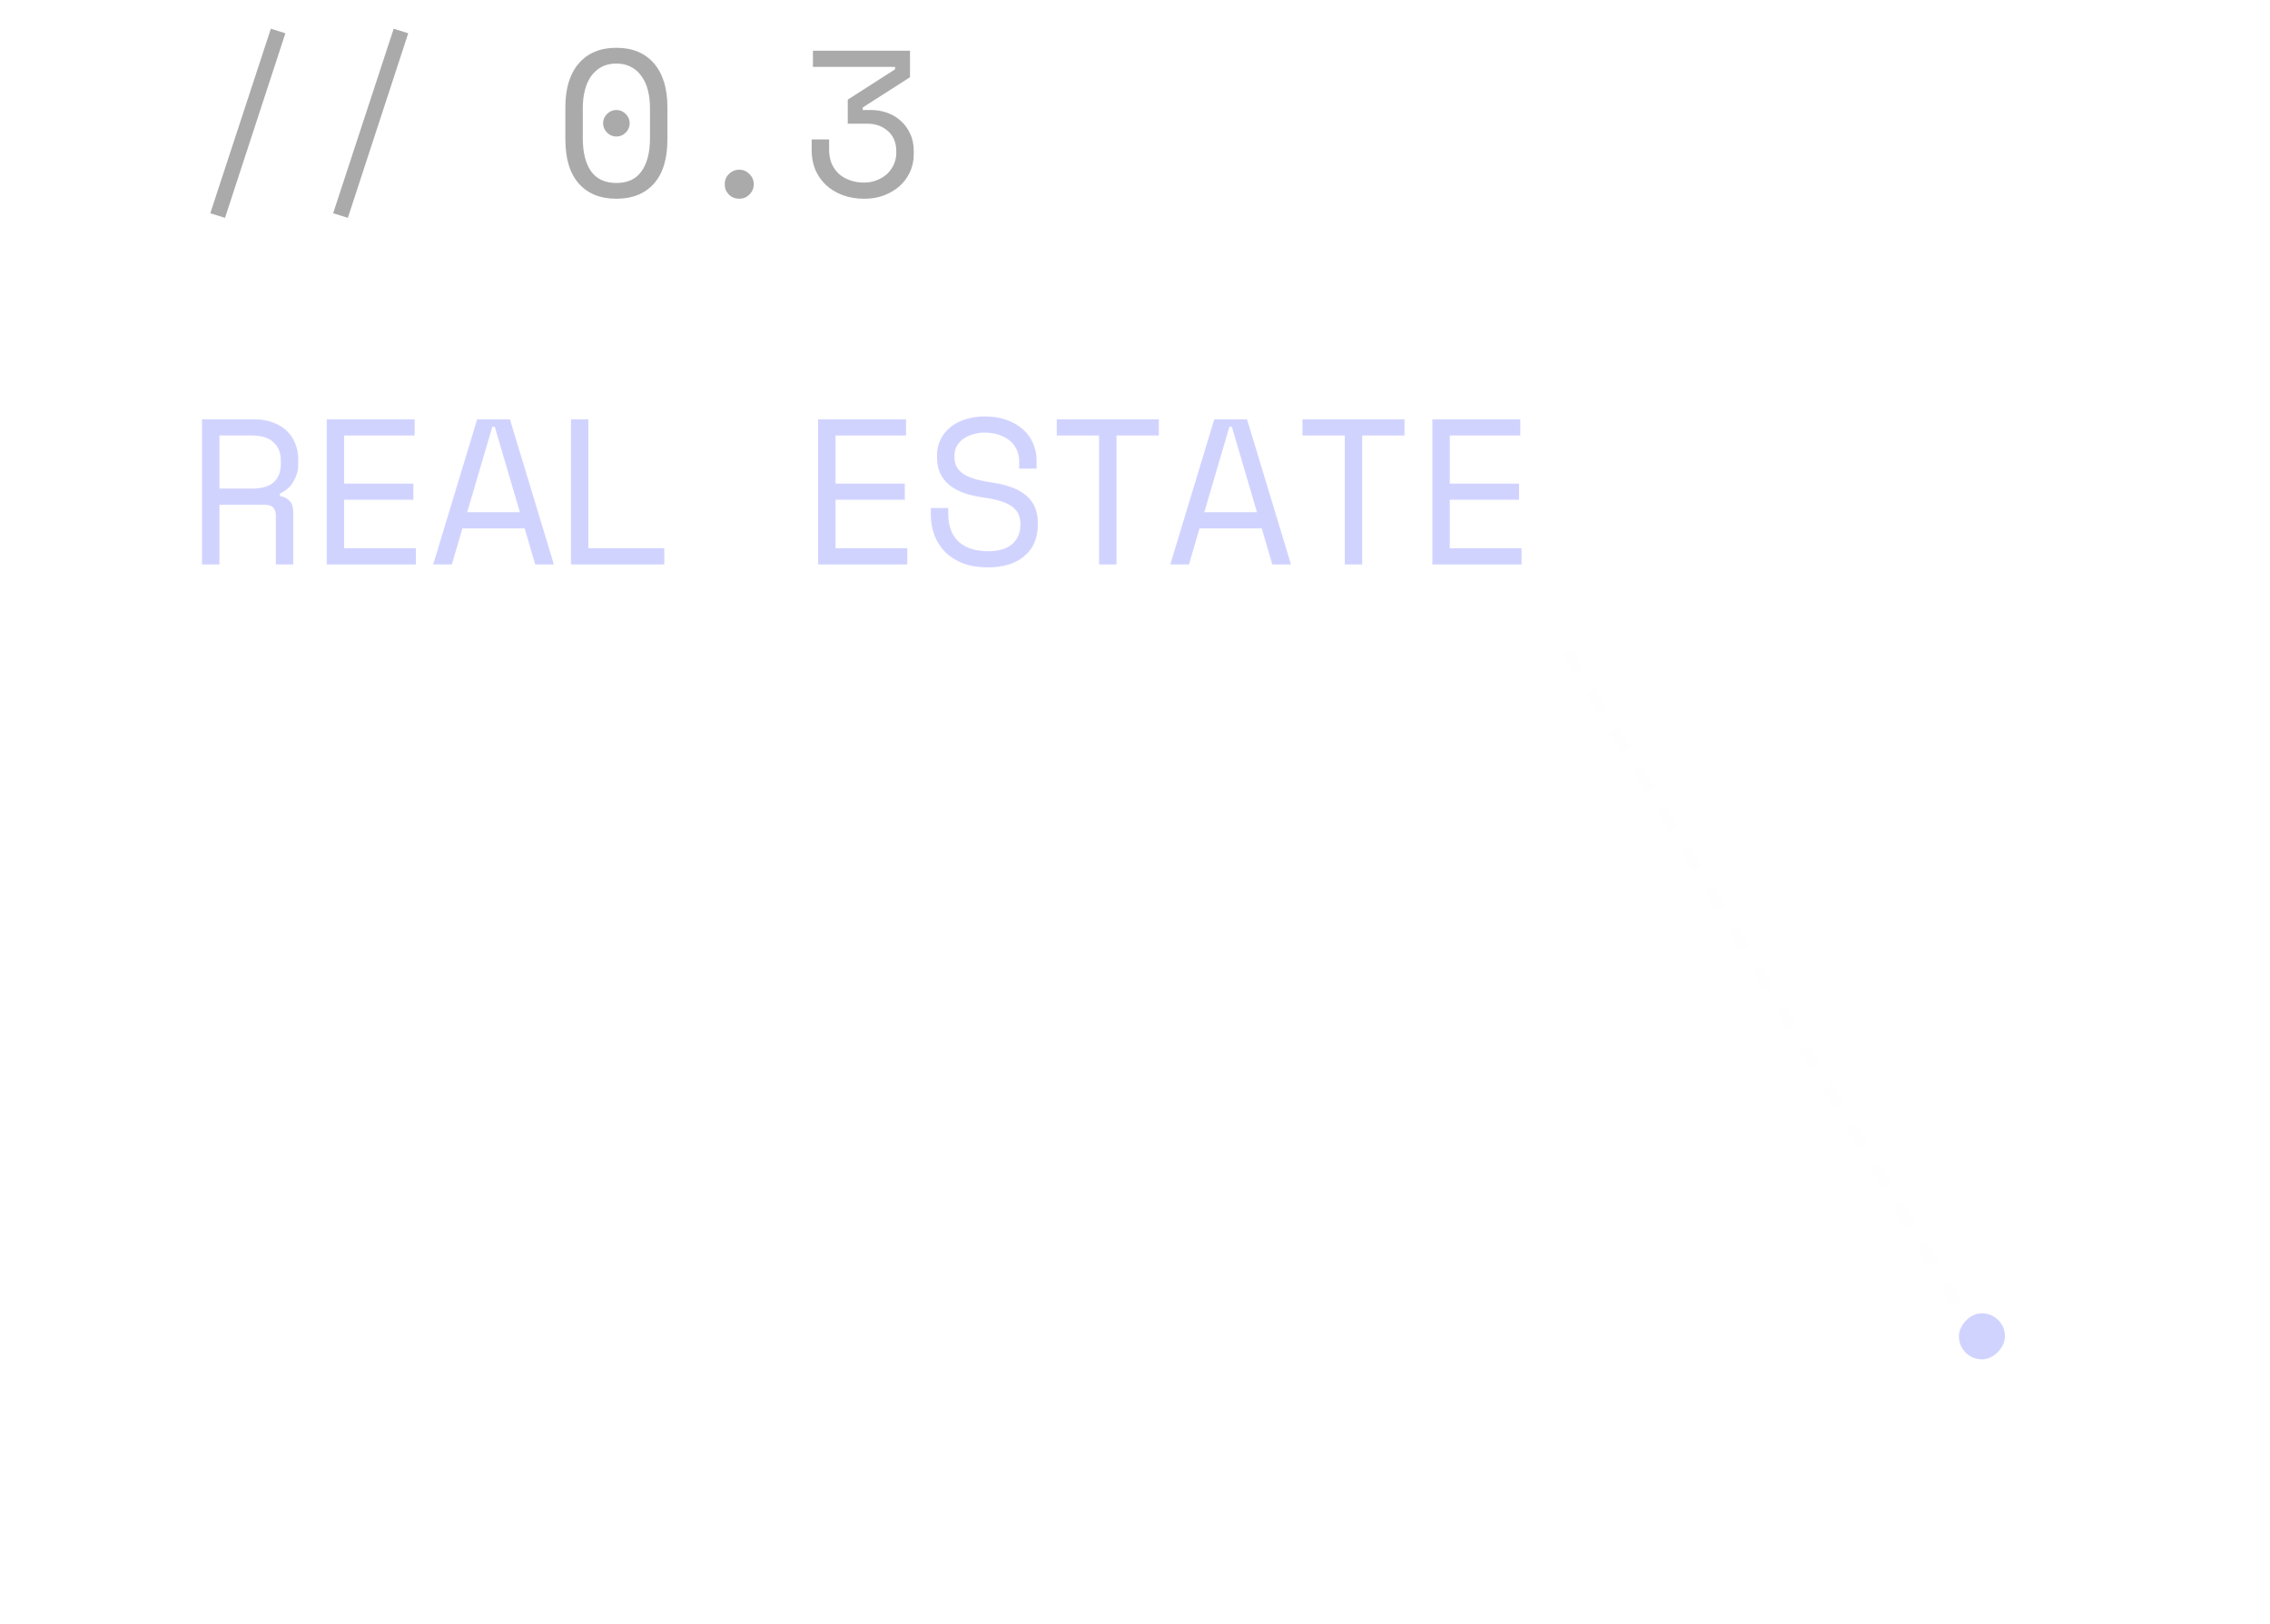 <svg width="197" height="141" viewBox="0 0 197 141" fill="none" xmlns="http://www.w3.org/2000/svg">
<path d="M23.506 2.492L24.766 2.888L19.528 18.908L18.25 18.512L23.506 2.492ZM34.167 2.492L35.428 2.888L30.189 18.908L28.912 18.512L34.167 2.492ZM49.065 9.296C49.065 7.664 49.455 6.398 50.234 5.498C51.014 4.598 52.1 4.148 53.492 4.148C54.885 4.148 55.971 4.598 56.751 5.498C57.531 6.398 57.92 7.664 57.92 9.296V12.104C57.92 13.784 57.531 15.062 56.751 15.938C55.971 16.814 54.885 17.252 53.492 17.252C52.1 17.252 51.014 16.814 50.234 15.938C49.455 15.062 49.065 13.784 49.065 12.104V9.296ZM53.492 15.884C54.465 15.884 55.191 15.548 55.67 14.876C56.163 14.192 56.408 13.232 56.408 11.996V9.404C56.408 8.828 56.349 8.306 56.228 7.838C56.108 7.358 55.922 6.95 55.67 6.614C55.431 6.266 55.124 5.996 54.752 5.804C54.392 5.612 53.972 5.516 53.492 5.516C53.001 5.516 52.575 5.612 52.215 5.804C51.855 5.996 51.548 6.266 51.297 6.614C51.056 6.95 50.877 7.358 50.757 7.838C50.636 8.306 50.577 8.828 50.577 9.404V11.996C50.577 13.232 50.816 14.192 51.297 14.876C51.788 15.548 52.52 15.884 53.492 15.884ZM52.34 10.7C52.34 10.388 52.455 10.118 52.682 9.89C52.91 9.662 53.181 9.548 53.492 9.548C53.804 9.548 54.075 9.662 54.303 9.89C54.531 10.118 54.645 10.388 54.645 10.7C54.645 11.012 54.531 11.282 54.303 11.51C54.075 11.738 53.804 11.852 53.492 11.852C53.181 11.852 52.91 11.738 52.682 11.51C52.455 11.282 52.34 11.012 52.34 10.7ZM62.894 15.992C62.894 15.644 63.014 15.35 63.254 15.11C63.506 14.858 63.806 14.732 64.154 14.732C64.502 14.732 64.796 14.858 65.036 15.11C65.288 15.35 65.414 15.644 65.414 15.992C65.414 16.34 65.288 16.64 65.036 16.892C64.796 17.132 64.502 17.252 64.154 17.252C63.806 17.252 63.506 17.132 63.254 16.892C63.014 16.64 62.894 16.34 62.894 15.992ZM73.573 10.736V8.648L77.677 6.02V5.804H70.549V4.4H78.973V6.704L74.869 9.332V9.548H75.589C76.069 9.548 76.531 9.626 76.975 9.782C77.419 9.938 77.809 10.166 78.145 10.466C78.493 10.766 78.769 11.138 78.973 11.582C79.189 12.014 79.297 12.518 79.297 13.094V13.418C79.297 13.958 79.189 14.462 78.973 14.93C78.757 15.398 78.457 15.806 78.073 16.154C77.689 16.49 77.233 16.76 76.705 16.964C76.189 17.156 75.625 17.252 75.013 17.252C74.305 17.252 73.669 17.144 73.105 16.928C72.541 16.712 72.061 16.418 71.665 16.046C71.269 15.662 70.963 15.218 70.747 14.714C70.543 14.198 70.441 13.652 70.441 13.076V12.104H71.953V12.968C71.953 13.424 72.025 13.832 72.169 14.192C72.325 14.54 72.535 14.84 72.799 15.092C73.075 15.332 73.399 15.518 73.771 15.65C74.143 15.782 74.545 15.848 74.977 15.848C75.373 15.848 75.739 15.782 76.075 15.65C76.423 15.518 76.723 15.338 76.975 15.11C77.227 14.87 77.425 14.594 77.569 14.282C77.713 13.958 77.785 13.616 77.785 13.256V13.148C77.785 12.392 77.545 11.804 77.065 11.384C76.585 10.952 75.985 10.736 75.265 10.736H73.573Z" fill="#AAAAAA"/>
<g filter="url(#filter0_dd_66_715)">
<path d="M25.45 45H23.938V40.788C23.938 40.476 23.866 40.236 23.722 40.068C23.578 39.9 23.326 39.816 22.966 39.816H19.042V45H17.53V32.4H22.03C22.678 32.4 23.242 32.496 23.722 32.688C24.202 32.868 24.598 33.114 24.91 33.426C25.234 33.738 25.474 34.104 25.63 34.524C25.798 34.932 25.882 35.364 25.882 35.82V36.36C25.882 36.828 25.75 37.296 25.486 37.764C25.234 38.232 24.838 38.592 24.298 38.844V39.06C24.658 39.12 24.94 39.264 25.144 39.492C25.348 39.72 25.45 40.044 25.45 40.464V45ZM19.042 38.412H21.85C22.702 38.412 23.332 38.232 23.74 37.872C24.16 37.5 24.37 36.96 24.37 36.252V35.928C24.37 35.292 24.16 34.782 23.74 34.398C23.332 34.002 22.702 33.804 21.85 33.804H19.042V38.412ZM28.354 32.4H35.986V33.804H29.866V37.98H35.877V39.384H29.866V43.596H36.093V45H28.354V32.4ZM45.531 41.868H40.131L39.213 45H37.593L41.409 32.4H44.253L48.069 45H46.449L45.531 41.868ZM42.723 33.048L40.545 40.464H45.117L42.939 33.048H42.723ZM49.55 32.4H51.062V43.596H57.651V45H49.55V32.4ZM70.999 32.4H78.631V33.804H72.511V37.98H78.523V39.384H72.511V43.596H78.739V45H70.999V32.4ZM88.447 36.036C88.447 35.628 88.363 35.268 88.195 34.956C88.039 34.644 87.823 34.386 87.547 34.182C87.271 33.978 86.953 33.822 86.593 33.714C86.233 33.606 85.855 33.552 85.459 33.552C85.111 33.552 84.781 33.6 84.469 33.696C84.157 33.78 83.875 33.906 83.623 34.074C83.383 34.242 83.191 34.452 83.047 34.704C82.903 34.944 82.831 35.226 82.831 35.55V35.658C82.831 36.006 82.903 36.306 83.047 36.558C83.191 36.798 83.401 37.008 83.677 37.188C83.965 37.356 84.319 37.5 84.739 37.62C85.159 37.728 85.651 37.824 86.215 37.908C87.535 38.112 88.507 38.502 89.131 39.078C89.755 39.642 90.067 40.404 90.067 41.364V41.58C90.067 42.12 89.971 42.618 89.779 43.074C89.599 43.518 89.323 43.902 88.951 44.226C88.591 44.55 88.141 44.802 87.601 44.982C87.061 45.162 86.437 45.252 85.729 45.252C84.925 45.252 84.211 45.138 83.587 44.91C82.975 44.67 82.459 44.346 82.039 43.938C81.631 43.518 81.319 43.032 81.103 42.48C80.887 41.916 80.779 41.304 80.779 40.644V40.104H82.291V40.536C82.291 41.64 82.591 42.468 83.191 43.02C83.803 43.572 84.649 43.848 85.729 43.848C86.665 43.848 87.367 43.644 87.835 43.236C88.315 42.816 88.555 42.264 88.555 41.58V41.472C88.555 40.812 88.309 40.308 87.817 39.96C87.337 39.612 86.551 39.36 85.459 39.204C84.823 39.12 84.247 38.994 83.731 38.826C83.227 38.646 82.795 38.418 82.435 38.142C82.075 37.854 81.799 37.512 81.607 37.116C81.415 36.72 81.319 36.252 81.319 35.712V35.496C81.319 35.004 81.421 34.554 81.625 34.146C81.829 33.738 82.111 33.384 82.471 33.084C82.843 32.784 83.281 32.556 83.785 32.4C84.301 32.232 84.865 32.148 85.477 32.148C86.185 32.148 86.815 32.25 87.367 32.454C87.931 32.658 88.405 32.934 88.789 33.282C89.173 33.618 89.461 34.02 89.653 34.488C89.857 34.944 89.959 35.424 89.959 35.928V36.684H88.447V36.036ZM91.71 32.4H100.566V33.804H96.894V45H95.382V33.804H91.71V32.4ZM109.5 41.868H104.1L103.182 45H101.562L105.378 32.4H108.222L112.038 45H110.418L109.5 41.868ZM106.692 33.048L104.514 40.464H109.086L106.908 33.048H106.692ZM113.033 32.4H121.889V33.804H118.217V45H116.705V33.804H113.033V32.4ZM124.307 32.4H131.939V33.804H125.819V37.98H131.831V39.384H125.819V43.596H132.047V45H124.307V32.4Z" fill="#D1D3FF"/>
</g>
<g filter="url(#filter1_d_66_715)">
<path d="M134 56H16" stroke="url(#paint0_linear_66_715)" stroke-opacity="0.2" stroke-dasharray="2.44 2.44" shape-rendering="crispEdges"/>
</g>
<path d="M169.866 113.158L136 56.5" stroke="#FAFAFA" stroke-opacity="0.2" stroke-dasharray="2 2"/>
<g filter="url(#filter2_d_66_715)">
<rect width="4" height="4" rx="2" transform="matrix(-1 0 0 1 174 114)" fill="#D1D3FF"/>
</g>
<defs>
<filter id="filter0_dd_66_715" x="-2.47" y="12.148" width="154.517" height="57.104" filterUnits="userSpaceOnUse" color-interpolation-filters="sRGB">
<feFlood flood-opacity="0" result="BackgroundImageFix"/>
<feColorMatrix in="SourceAlpha" type="matrix" values="0 0 0 0 0 0 0 0 0 0 0 0 0 0 0 0 0 0 127 0" result="hardAlpha"/>
<feOffset/>
<feGaussianBlur stdDeviation="10"/>
<feComposite in2="hardAlpha" operator="out"/>
<feColorMatrix type="matrix" values="0 0 0 0 1 0 0 0 0 1 0 0 0 0 1 0 0 0 0.5 0"/>
<feBlend mode="normal" in2="BackgroundImageFix" result="effect1_dropShadow_66_715"/>
<feColorMatrix in="SourceAlpha" type="matrix" values="0 0 0 0 0 0 0 0 0 0 0 0 0 0 0 0 0 0 127 0" result="hardAlpha"/>
<feOffset dy="4"/>
<feGaussianBlur stdDeviation="10"/>
<feComposite in2="hardAlpha" operator="out"/>
<feColorMatrix type="matrix" values="0 0 0 0 1 0 0 0 0 1 0 0 0 0 1 0 0 0 0.25 0"/>
<feBlend mode="normal" in2="effect1_dropShadow_66_715" result="effect2_dropShadow_66_715"/>
<feBlend mode="normal" in="SourceGraphic" in2="effect2_dropShadow_66_715" result="shape"/>
</filter>
<filter id="filter1_d_66_715" x="4" y="47.5" width="142" height="25" filterUnits="userSpaceOnUse" color-interpolation-filters="sRGB">
<feFlood flood-opacity="0" result="BackgroundImageFix"/>
<feColorMatrix in="SourceAlpha" type="matrix" values="0 0 0 0 0 0 0 0 0 0 0 0 0 0 0 0 0 0 127 0" result="hardAlpha"/>
<feOffset dy="4"/>
<feGaussianBlur stdDeviation="6"/>
<feComposite in2="hardAlpha" operator="out"/>
<feColorMatrix type="matrix" values="0 0 0 0 1 0 0 0 0 1 0 0 0 0 1 0 0 0 0.25 0"/>
<feBlend mode="normal" in2="BackgroundImageFix" result="effect1_dropShadow_66_715"/>
<feBlend mode="normal" in="SourceGraphic" in2="effect1_dropShadow_66_715" result="shape"/>
</filter>
<filter id="filter2_d_66_715" x="147" y="91" width="50" height="50" filterUnits="userSpaceOnUse" color-interpolation-filters="sRGB">
<feFlood flood-opacity="0" result="BackgroundImageFix"/>
<feColorMatrix in="SourceAlpha" type="matrix" values="0 0 0 0 0 0 0 0 0 0 0 0 0 0 0 0 0 0 127 0" result="hardAlpha"/>
<feMorphology radius="7" operator="dilate" in="SourceAlpha" result="effect1_dropShadow_66_715"/>
<feOffset/>
<feGaussianBlur stdDeviation="8"/>
<feComposite in2="hardAlpha" operator="out"/>
<feColorMatrix type="matrix" values="0 0 0 0 0.82 0 0 0 0 0.827 0 0 0 0 1 0 0 0 0.25 0"/>
<feBlend mode="normal" in2="BackgroundImageFix" result="effect1_dropShadow_66_715"/>
<feBlend mode="normal" in="SourceGraphic" in2="effect1_dropShadow_66_715" result="shape"/>
</filter>
<linearGradient id="paint0_linear_66_715" x1="16" y1="96.353" x2="134" y2="96.353" gradientUnits="userSpaceOnUse">
<stop stop-color="white" stop-opacity="0.12"/>
<stop offset="1" stop-color="white"/>
</linearGradient>
</defs>
</svg>
